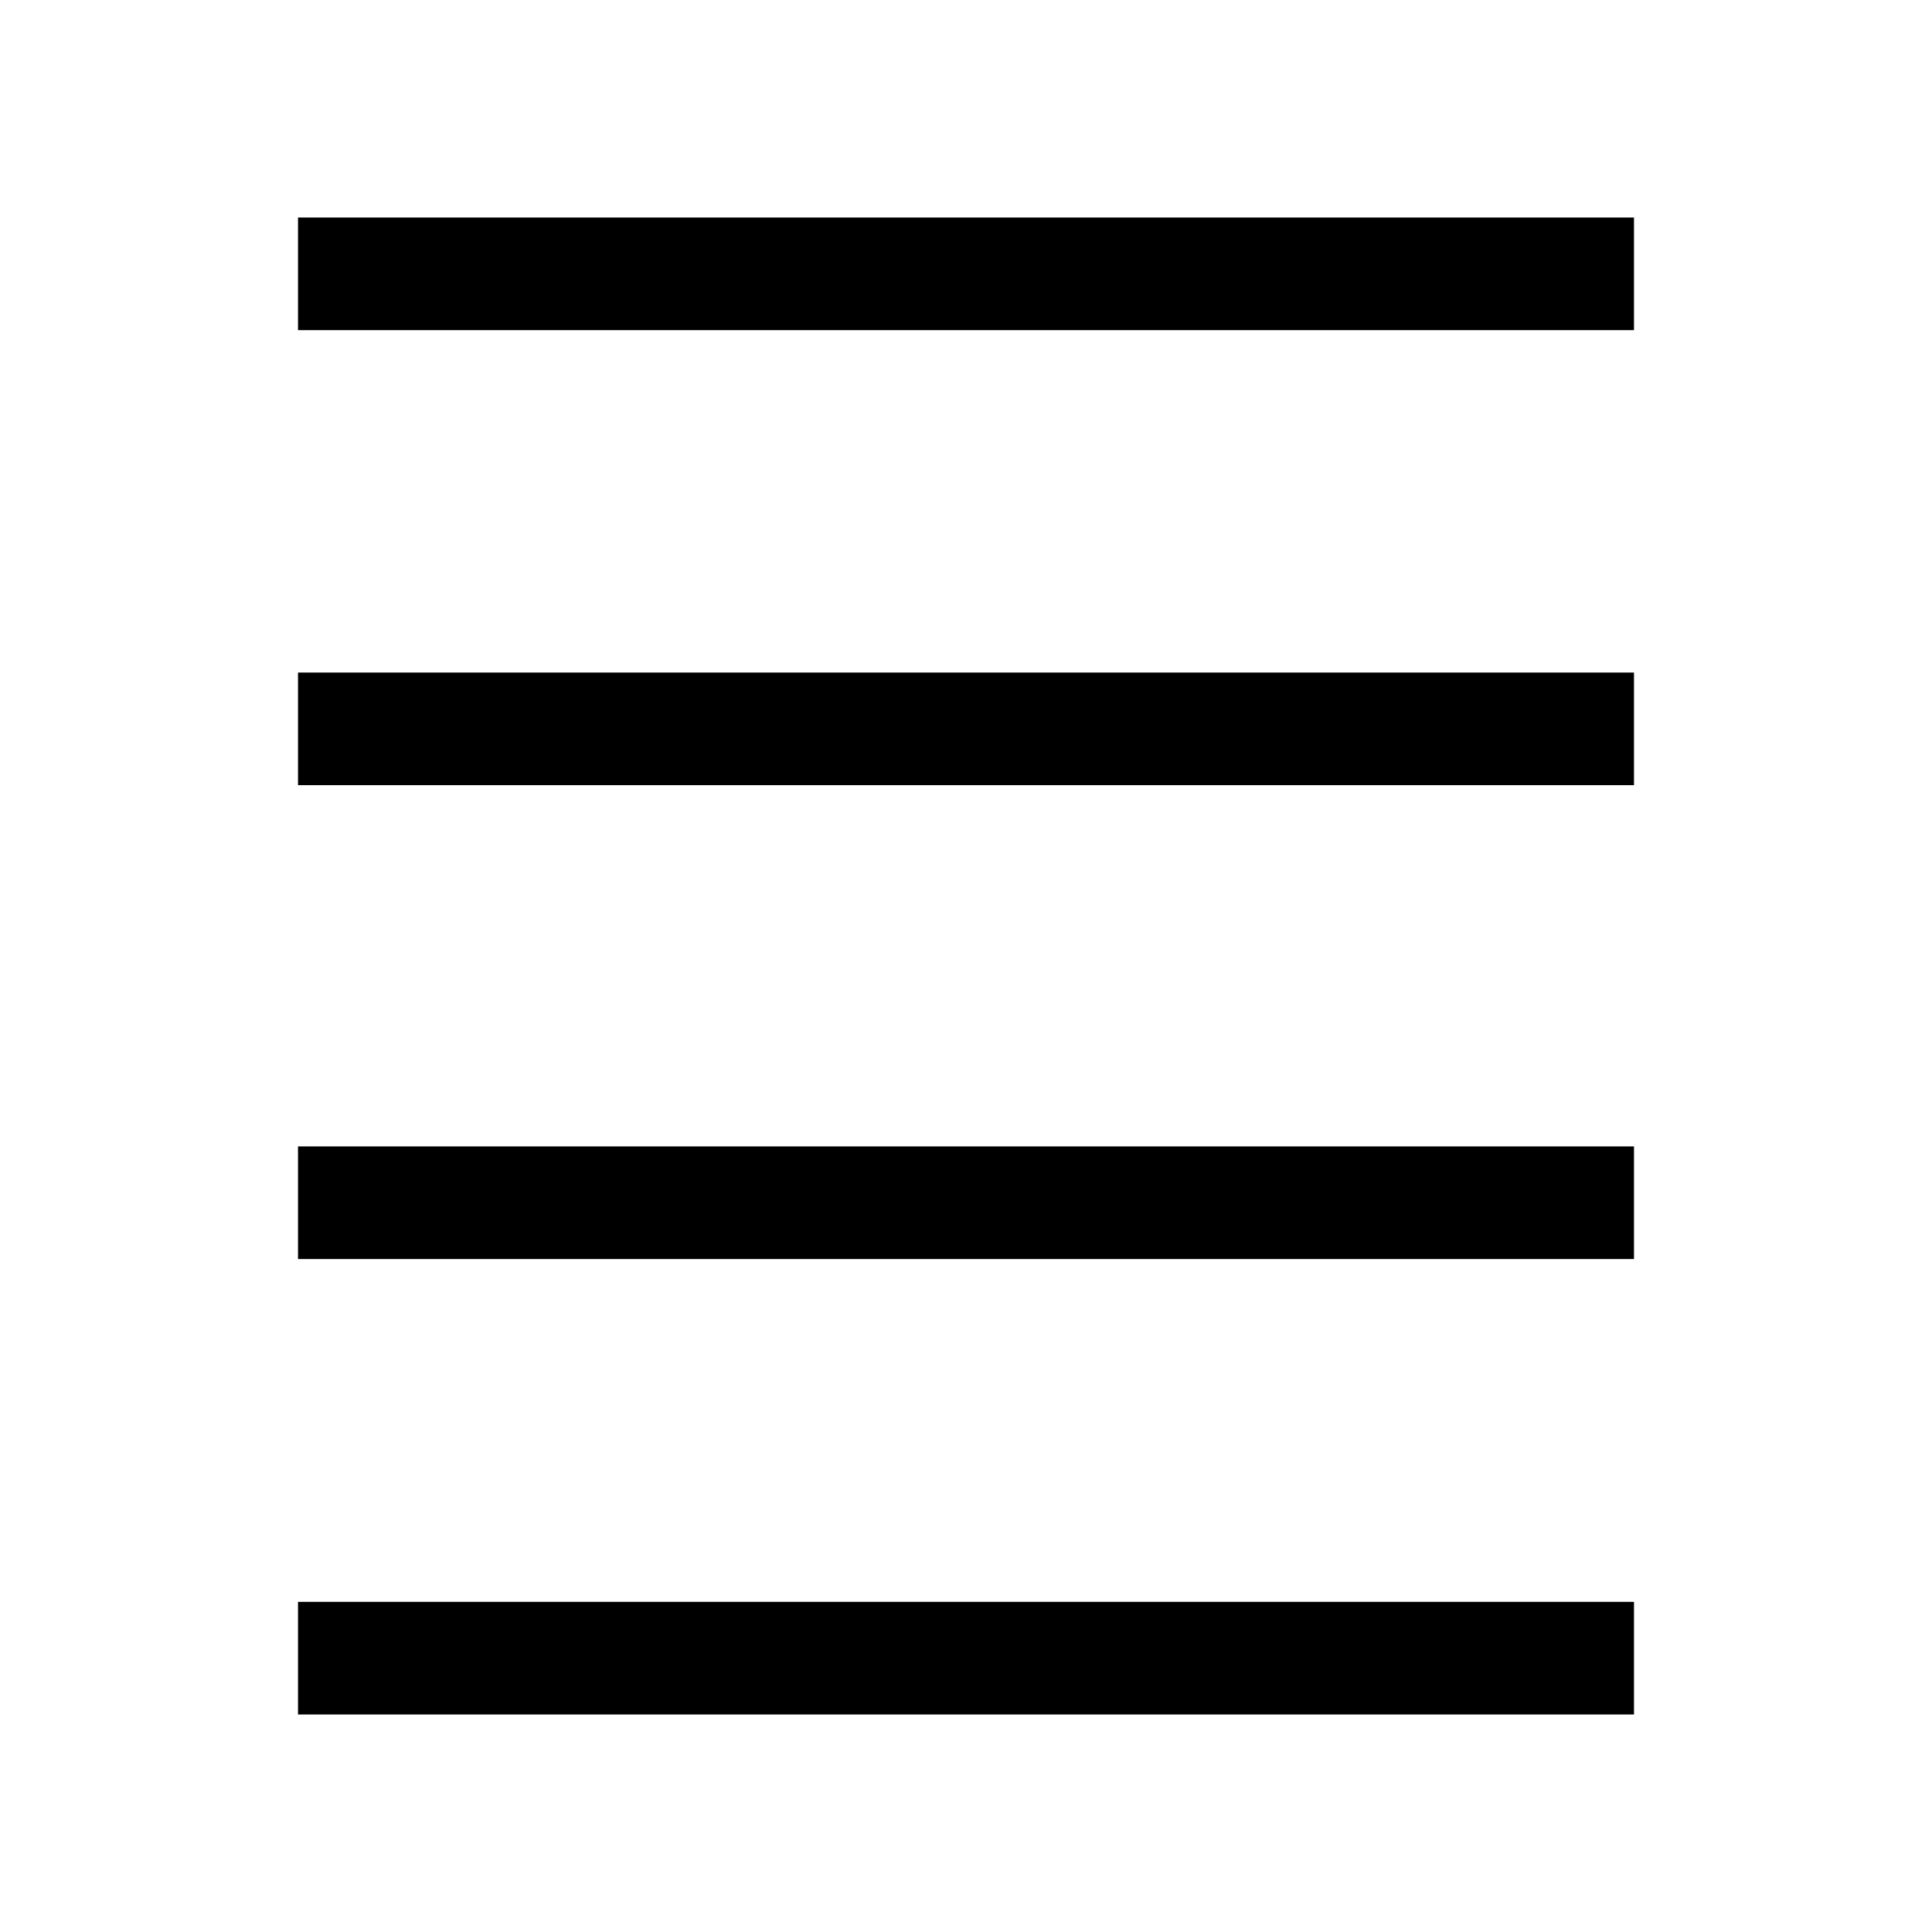 <svg xmlns="http://www.w3.org/2000/svg" height="24" viewBox="0 -960 960 960" width="24"><path d="M148.08-108.08v-55.96h663.84v55.96H148.08Zm0-226.31v-55.96h663.84v55.96H148.08Zm0-235.46v-55.96h663.84v55.96H148.08Zm0-226.11v-55.96h663.84v55.96H148.08Z"/></svg>